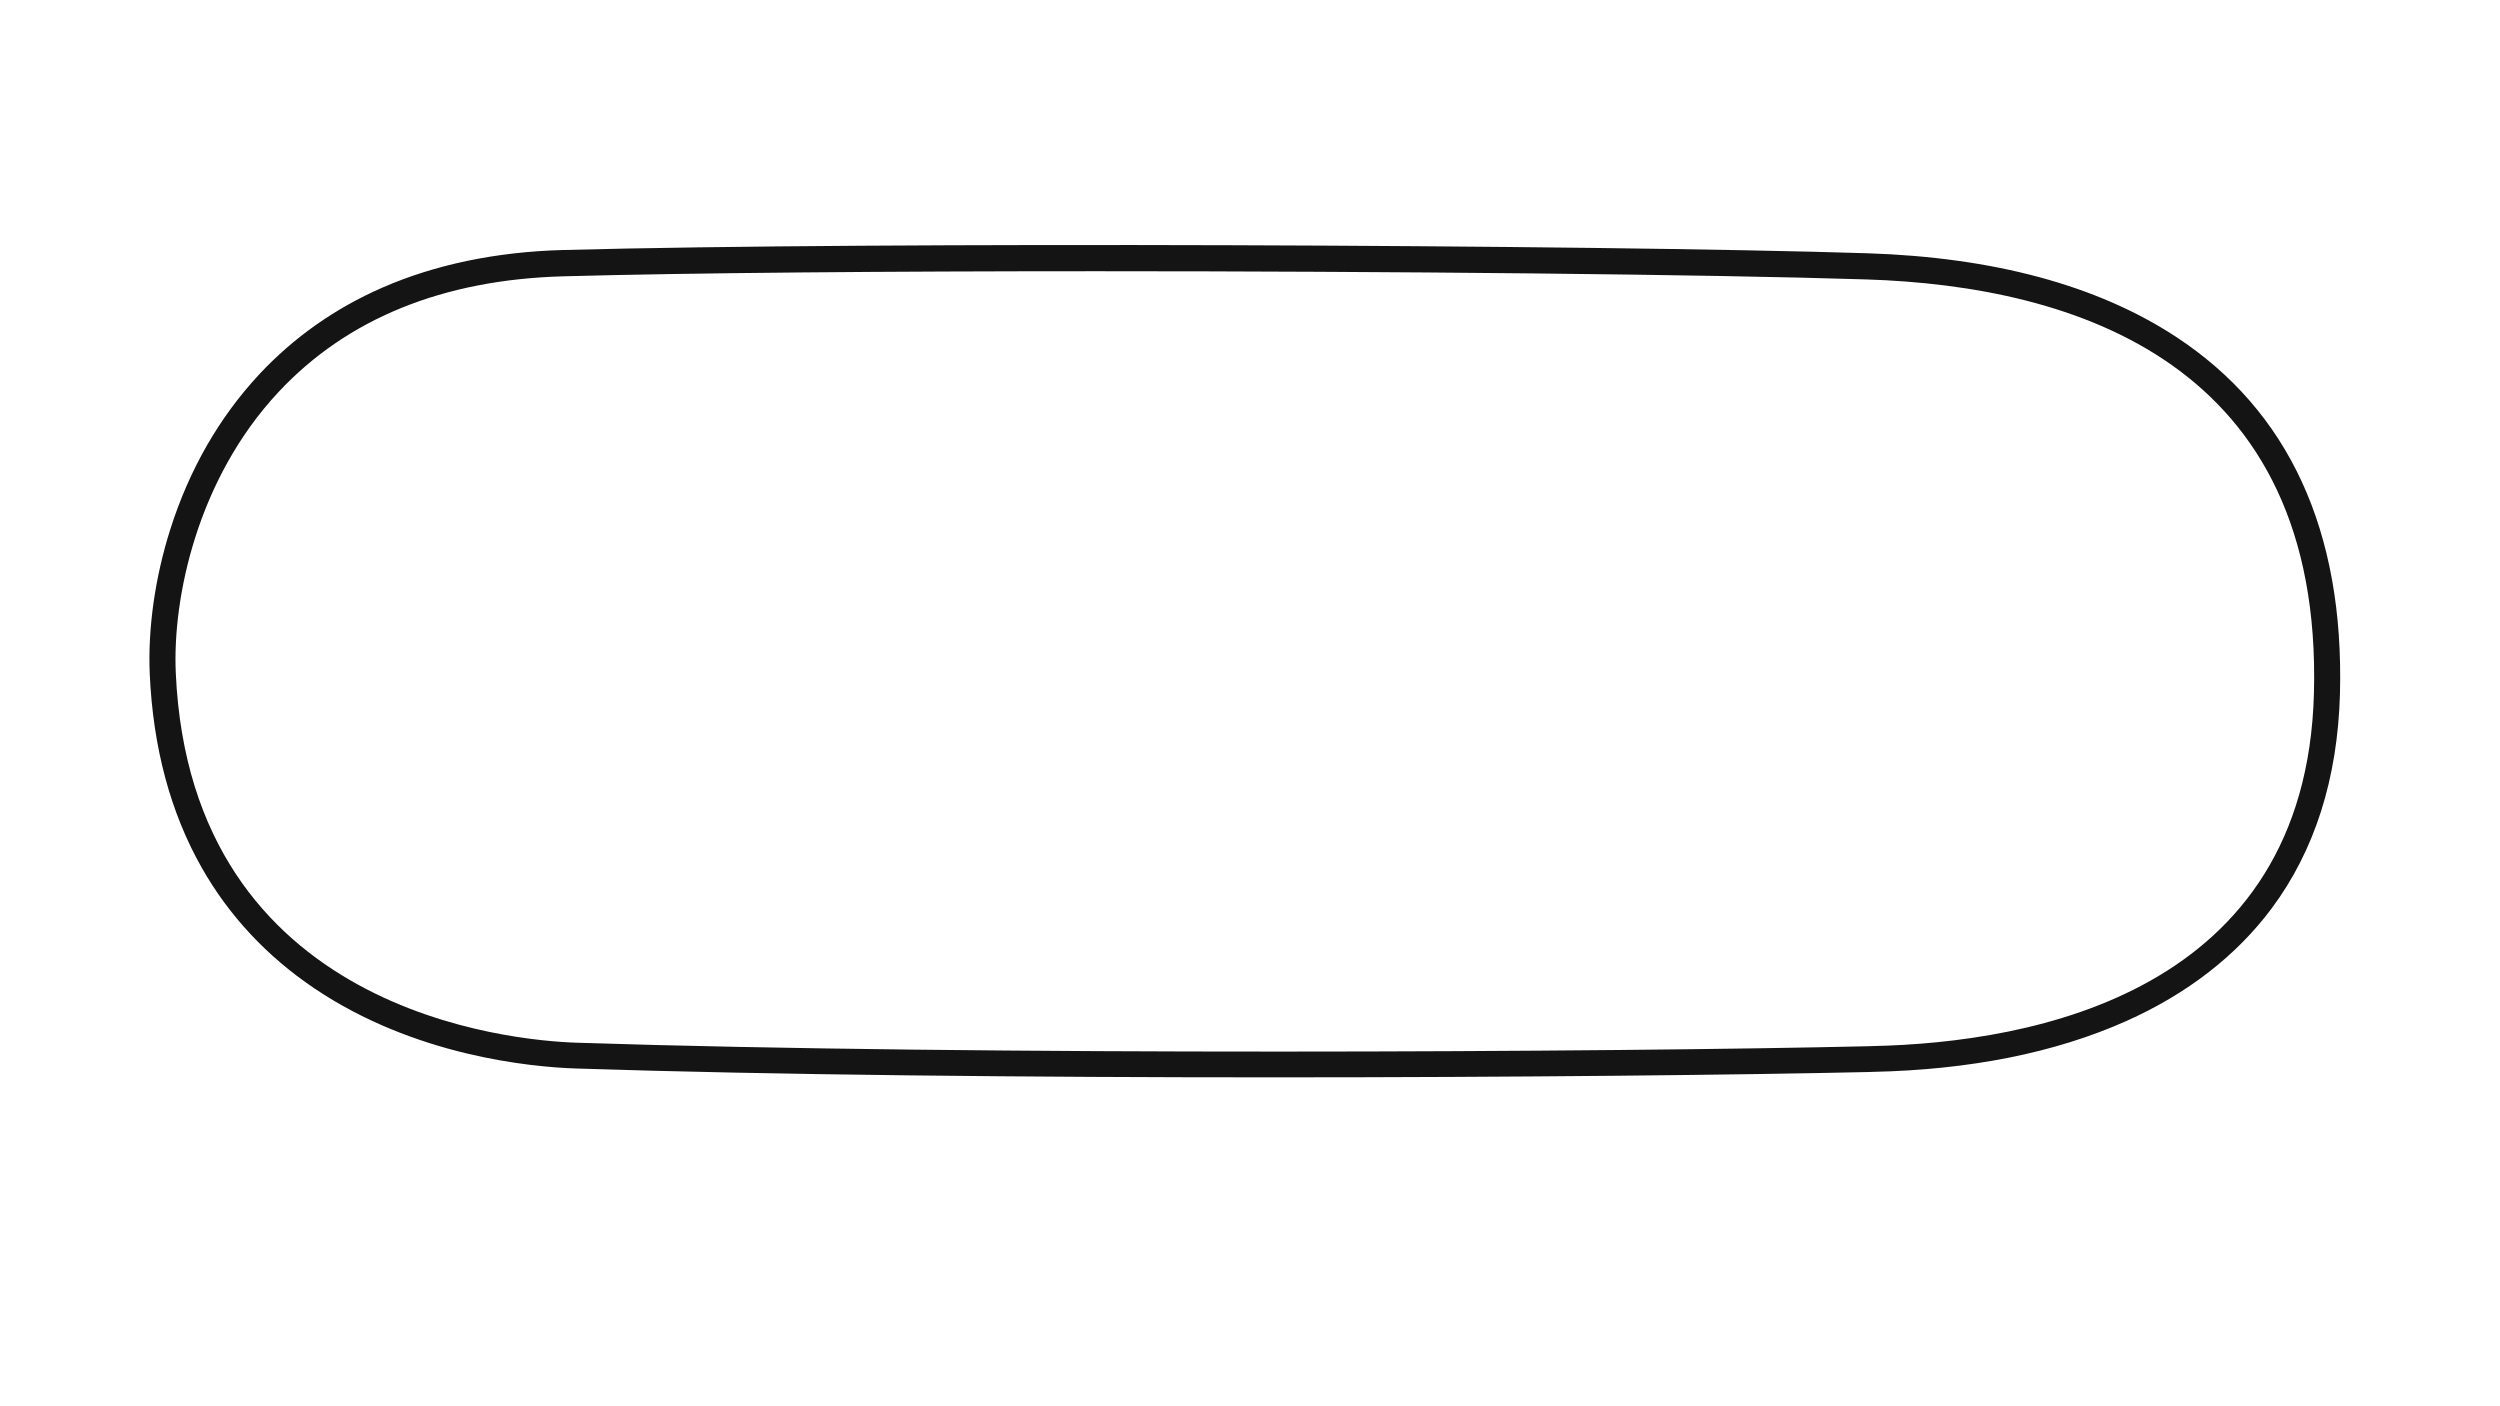 <svg version="1.1" id="Oval__Config" xmlns="http://www.w3.org/2000/svg" xmlns:xlink="http://www.w3.org/1999/xlink" x="0px" y="0px" viewBox="0 0 1920 1080" style="enable-background:new 0 0 1920 1080;" xml:space="preserve">
<style type="text/css">
	.st0{fill:#141414;}
</style>
<title>active</title>
<path class="st0" d="M1670.9,258.5c-60.2-39.4-139.9-60.9-236.9-64c-207.7-6.6-760.7-9-1001.5-2.5c-51.6,1.4-98.4,11.2-139.1,29
	c-36.3,15.9-68,38.3-94.4,66.6c-30.7,33-53.7,73.1-68.3,119.2c-11.7,36.9-17.2,76.2-15.7,110.7c2.5,56.6,16,106.8,40,149
	c20.9,36.8,49.9,67.9,86.2,92.4c77.3,52.2,166.4,60.5,201,61.7c152.5,5,350.8,6.8,535.3,6.8c188.1,0,361.8-1.9,457.9-4.1l2.7-0.1
	c74.9-1.6,140.4-14.7,194.8-39c47-21,84.6-50.2,111.7-86.5c33.1-44.4,50.7-99.8,52.5-164.8C1800.4,407.9,1758,315.5,1670.9,258.5z
	 M1777.1,532.5c-6.1,229.7-215.3,268.3-339.4,270.9l-2.7,0.1h0c-190.2,4.5-684.5,7.4-992.1-2.7c-49.4-1.6-296.3-22.9-307.9-284
	c-2.6-57.7,16.5-148.7,78.6-215.4c52.8-56.7,126.6-86.7,219.4-89.2c98.9-2.7,250.4-3.9,409.1-3.9c227.2,0,469,2.4,591.2,6.3
	C1593.9,219.7,1783.9,279,1777.1,532.5z"></path>
</svg>